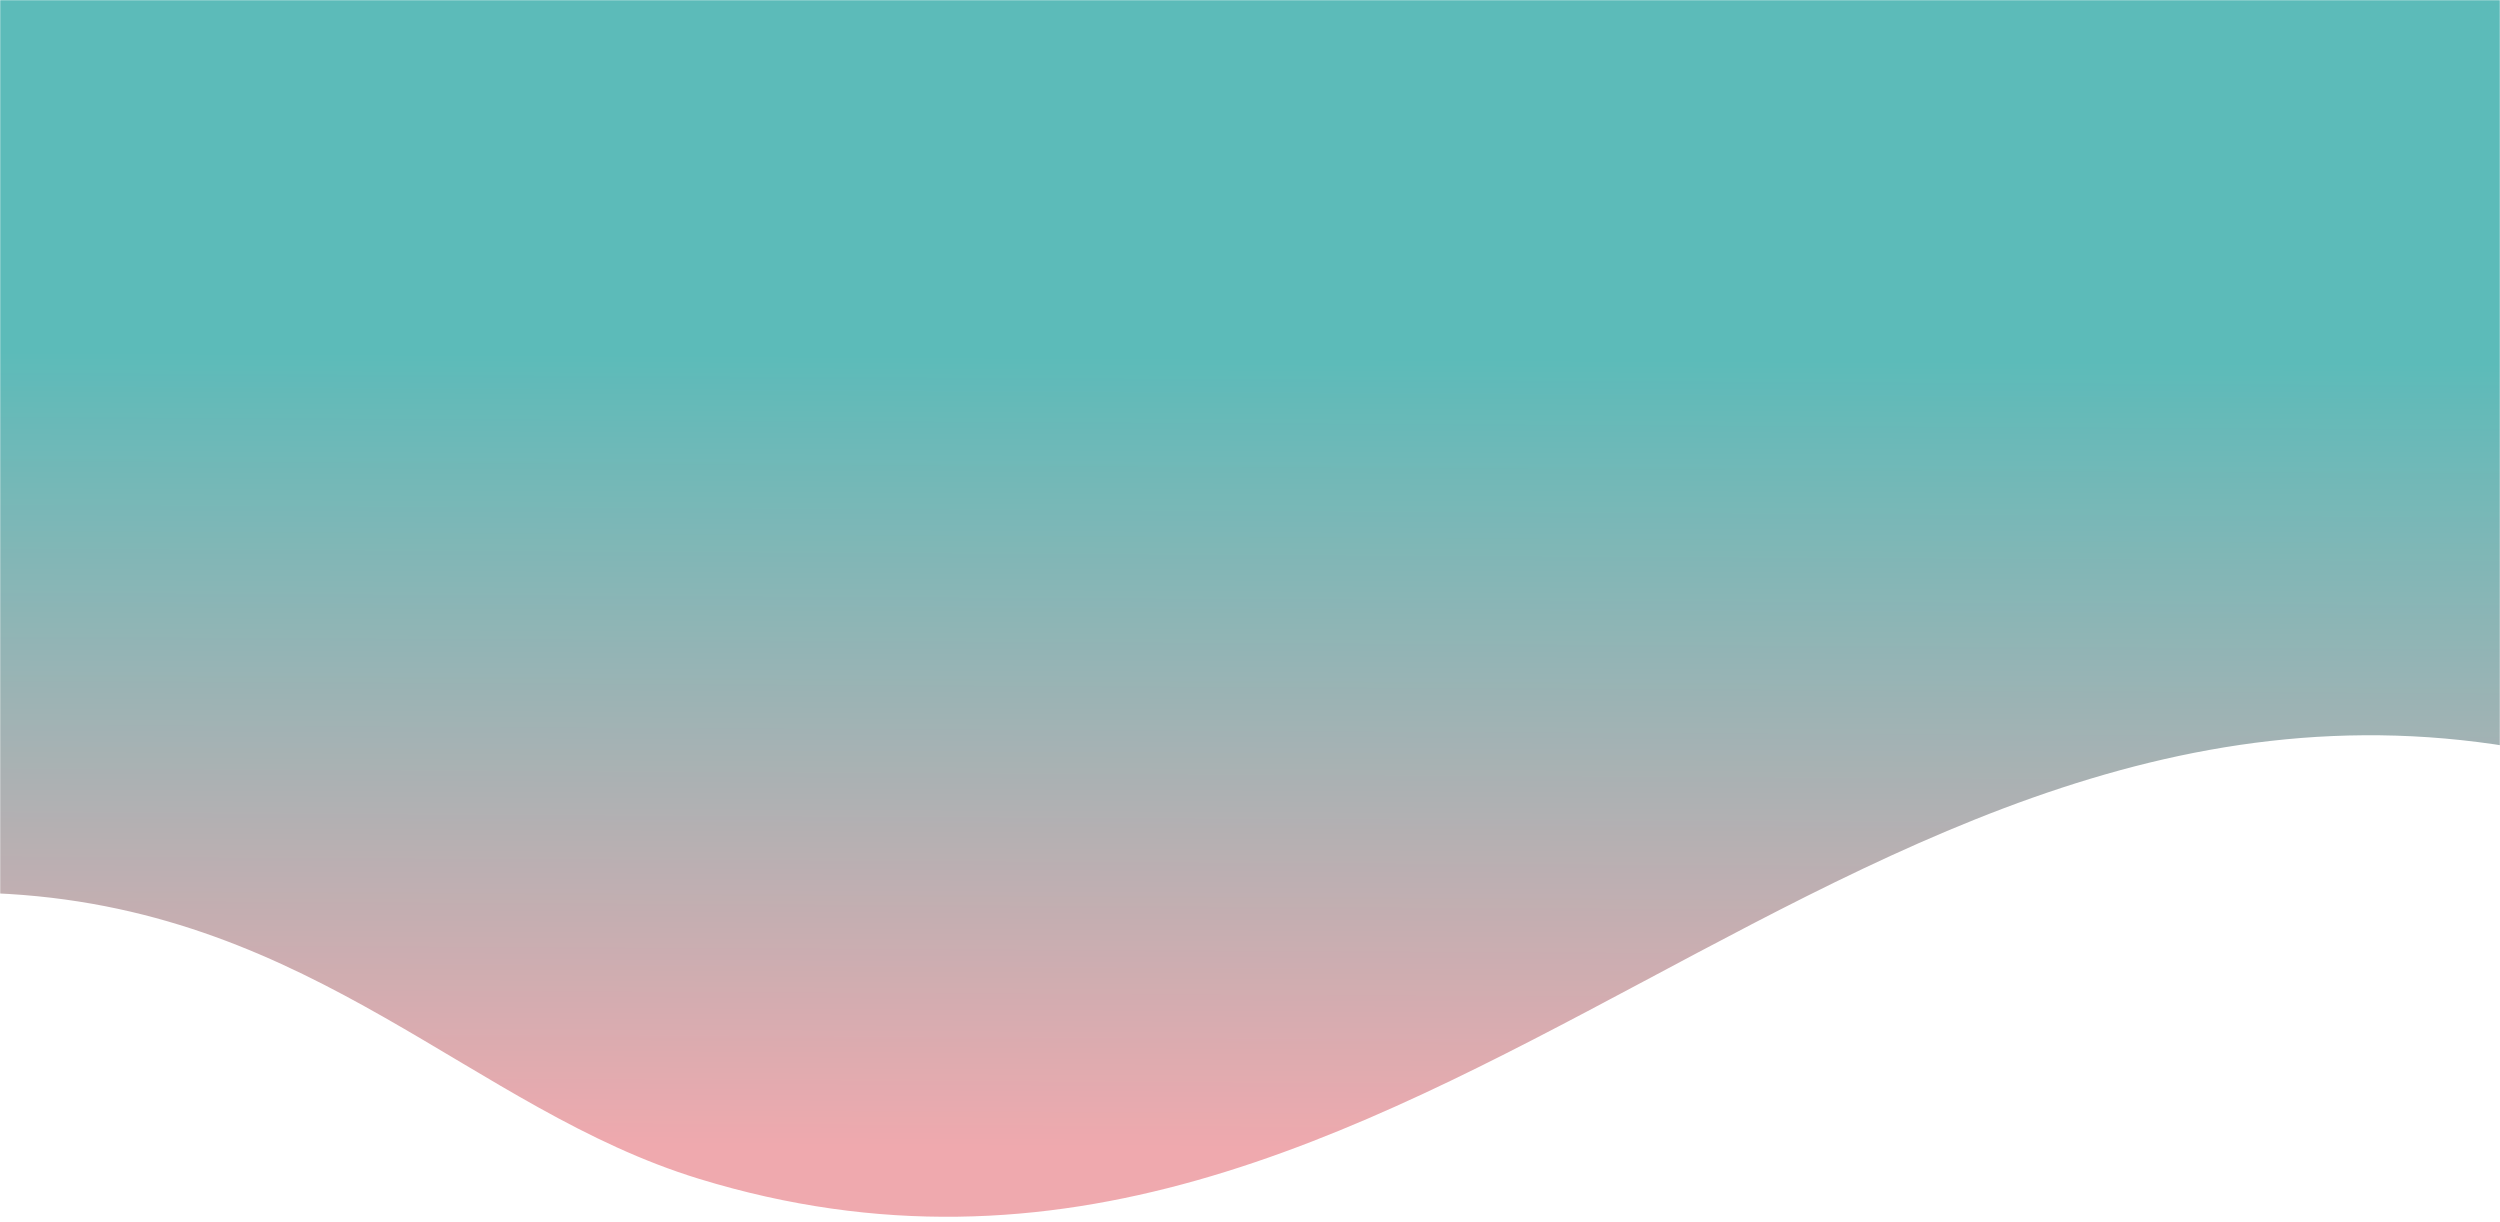 <svg width="1440" height="704" viewBox="0 0 1440 704" fill="none" xmlns="http://www.w3.org/2000/svg">
<mask id="mask0_2517_13057" style="mask-type:alpha" maskUnits="userSpaceOnUse" x="0" y="0" width="1440" height="704">
<rect width="1440" height="704" fill="#D9D9D9"/>
</mask>
<g mask="url(#mask0_2517_13057)">
<path d="M-237.765 592.399C-237.765 592.399 -160.397 504.816 5.252 514.938C182.176 525.748 272.154 638.998 402.584 678.992C819.166 806.73 1071.04 328.428 1495.23 440.734C1666.71 486.133 1728.36 518.733 1728.36 518.733L1731.49 -903.67C963.74 -905.361 533.292 -906.309 -234.46 -908L-237.765 592.399Z" fill="url(#paint0_linear_2517_13057)"/>
</g>
<defs>
<linearGradient id="paint0_linear_2517_13057" x1="276.93" y1="659.305" x2="280.43" y2="-28.195" gradientUnits="userSpaceOnUse">
<stop stop-color="#EFA9AE"/>
<stop offset="0.663" stop-color="#5CBBB9"/>
</linearGradient>
</defs>
</svg>
